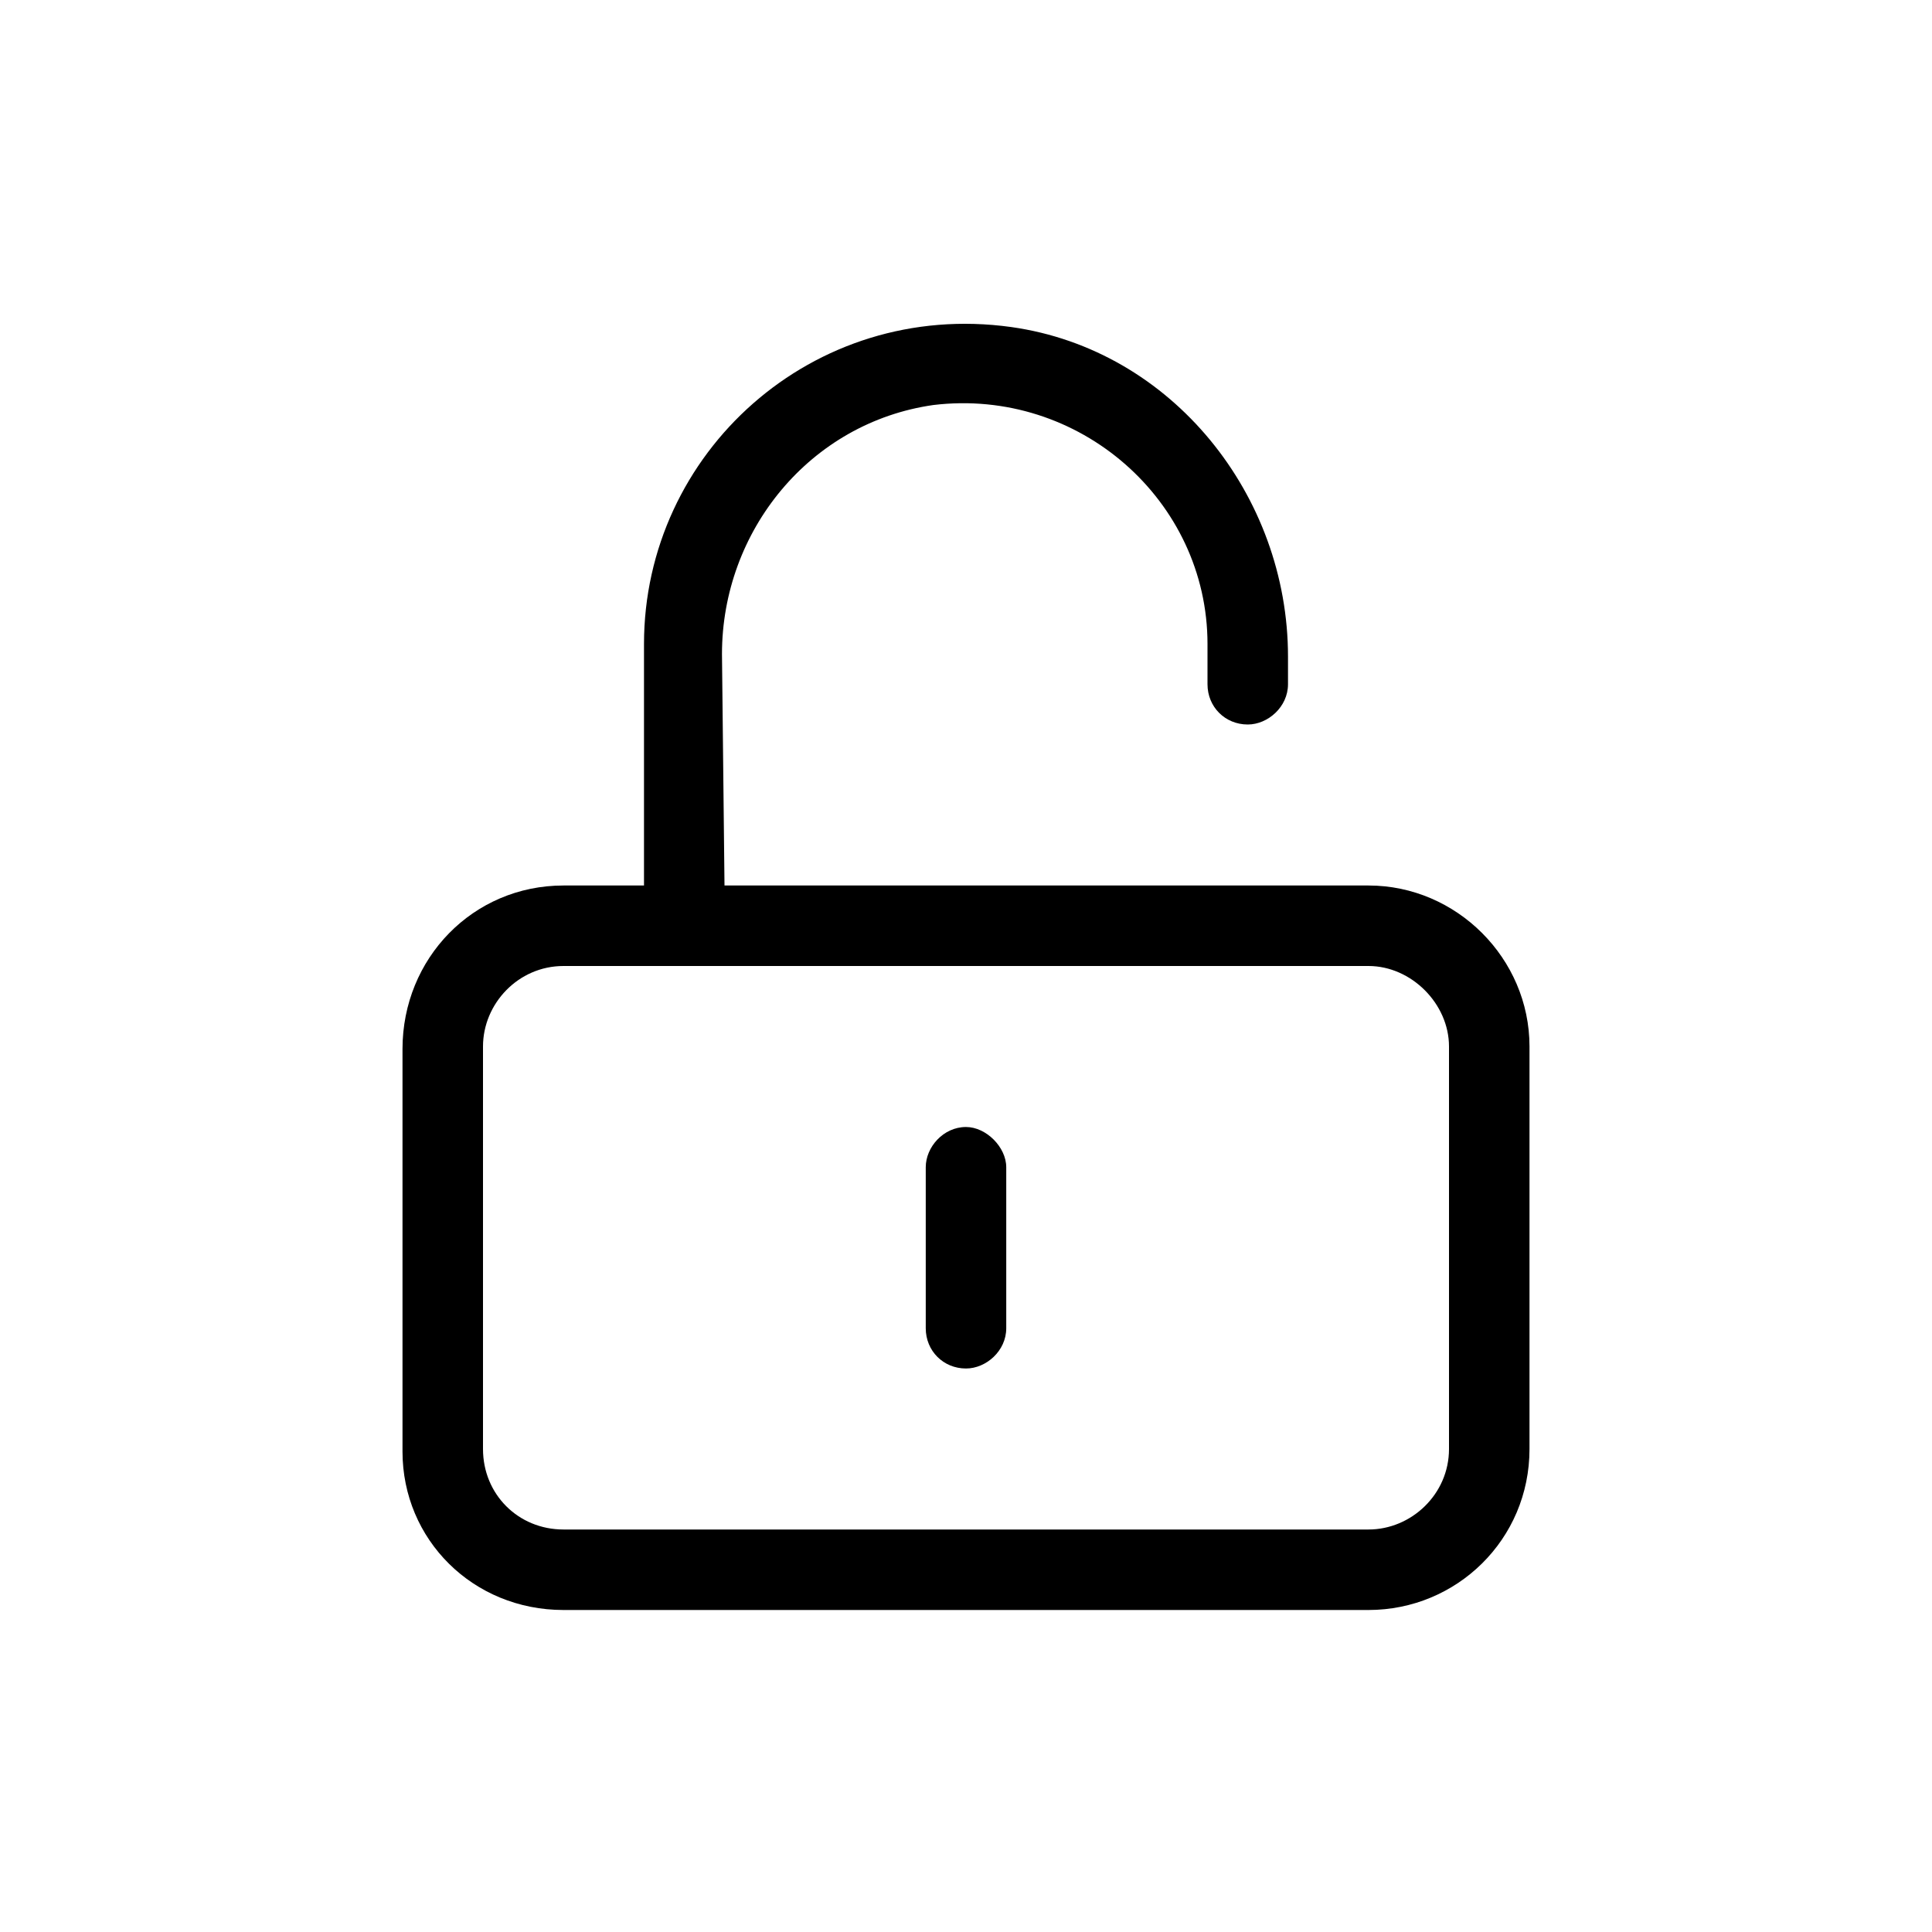<svg width="36" height="36" viewBox="0 0 36 36" fill="none" xmlns="http://www.w3.org/2000/svg">
<path d="M18.75 21.75V24.75C18.75 25.172 18.375 25.5 18 25.5C17.578 25.5 17.25 25.172 17.25 24.75V21.75C17.25 21.375 17.578 21 18 21C18.375 21 18.75 21.375 18.75 21.75ZM28.5 19.5V27C28.5 28.688 27.141 30 25.5 30H10.5C8.812 30 7.5 28.688 7.5 27.047V19.547C7.5 17.859 8.812 16.5 10.5 16.5H12V12C12 8.438 15.141 5.578 18.844 6.094C21.844 6.516 24 9.234 24 12.234V12.75C24 13.172 23.625 13.5 23.25 13.5C22.828 13.5 22.5 13.172 22.5 12.75V12C22.5 9.328 20.109 7.219 17.391 7.547C15.094 7.875 13.453 9.891 13.453 12.188L13.5 16.5H25.5C27.141 16.5 28.5 17.859 28.5 19.5ZM27 19.5C27 18.703 26.297 18 25.5 18H10.5C9.656 18 9 18.703 9 19.5V27C9 27.844 9.656 28.5 10.5 28.5H25.5C26.297 28.5 27 27.844 27 27V19.5Z" fill="black"/>
</svg>
